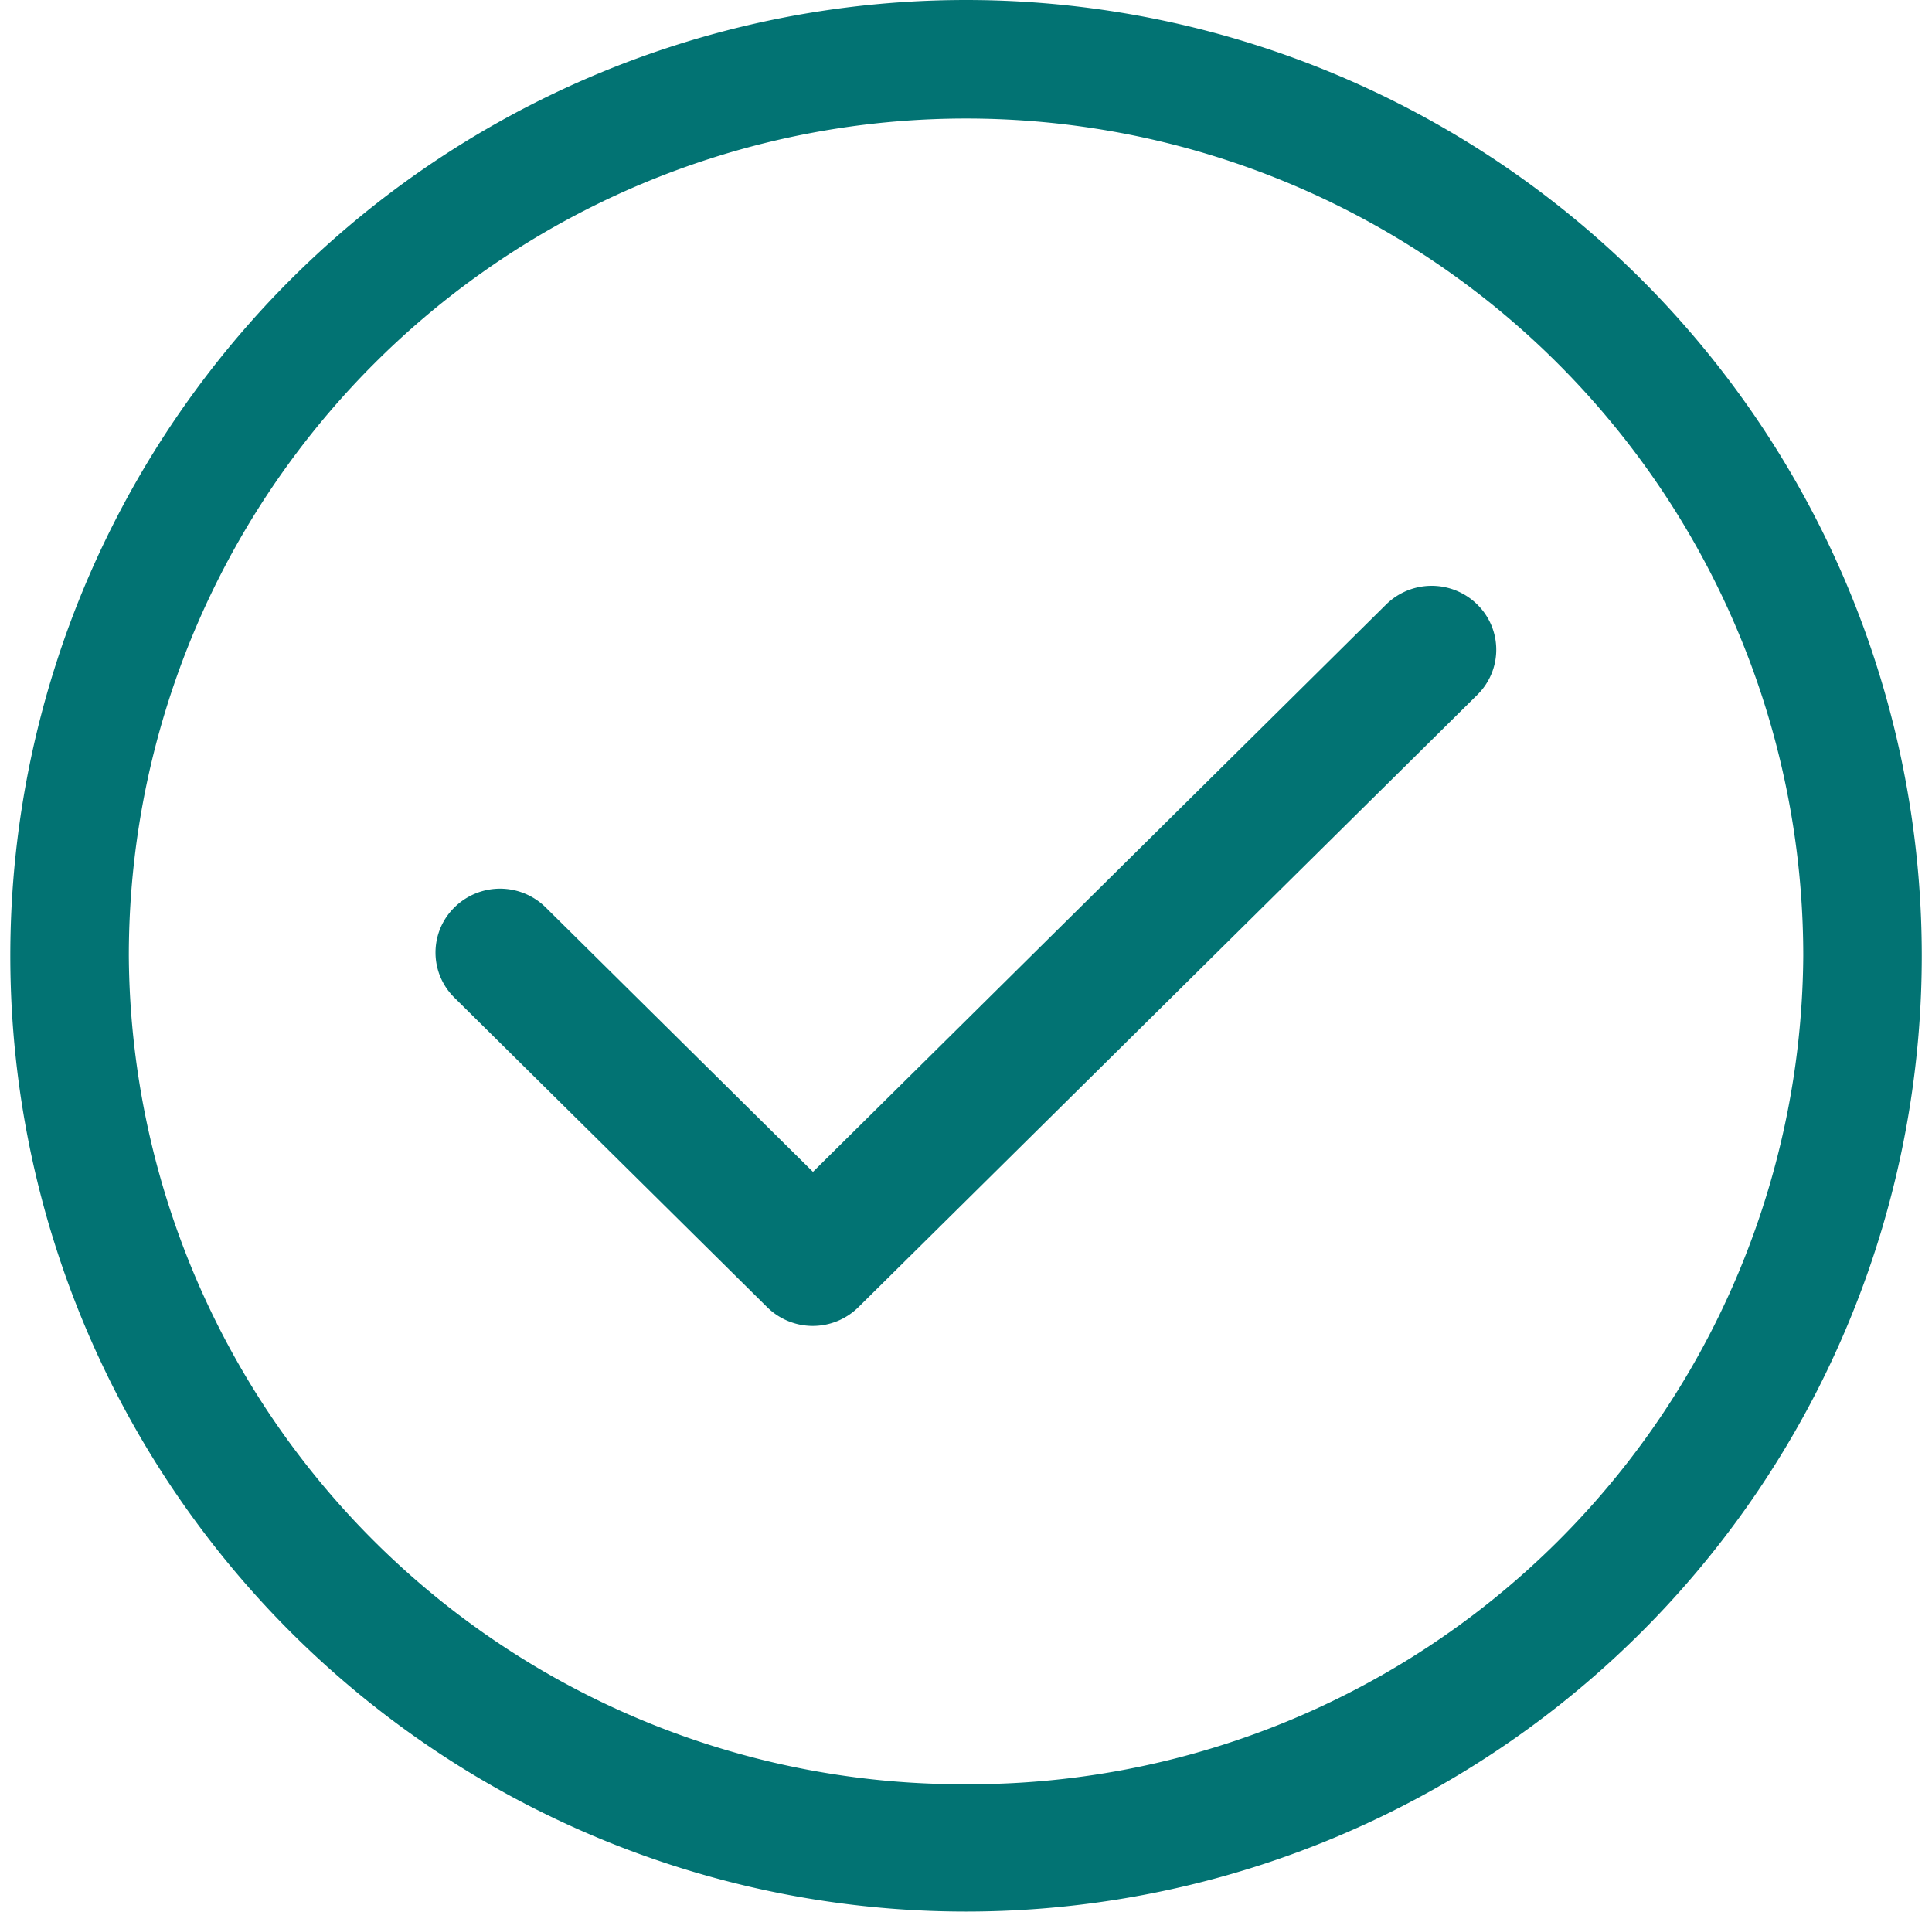 <svg xmlns="http://www.w3.org/2000/svg" width="23.247" height="23.002" viewBox="0 0 23.247 23.002"><g transform="translate(-3.875)"><path d="M11.624,0a11.5,11.5,0,1,0,0,23,11.5,11.5,0,1,0,0-23Zm0,21.468A10.032,10.032,0,0,1,1.55,11.5a10.074,10.074,0,0,1,20.148,0A10.032,10.032,0,0,1,11.624,21.468Z" transform="translate(3.875)" fill="#027373"/><path d="M17.777,7.275a.781.781,0,0,0-1.1,0h0L9.782,14.1,6.567,10.919a.781.781,0,0,0-1.1,0,.761.761,0,0,0,0,1.084h0l3.763,3.724a.781.781,0,0,0,1.1,0h0l7.447-7.368A.761.761,0,0,0,17.777,7.275Z" transform="translate(3.875)" fill="#027373"/></g></svg>